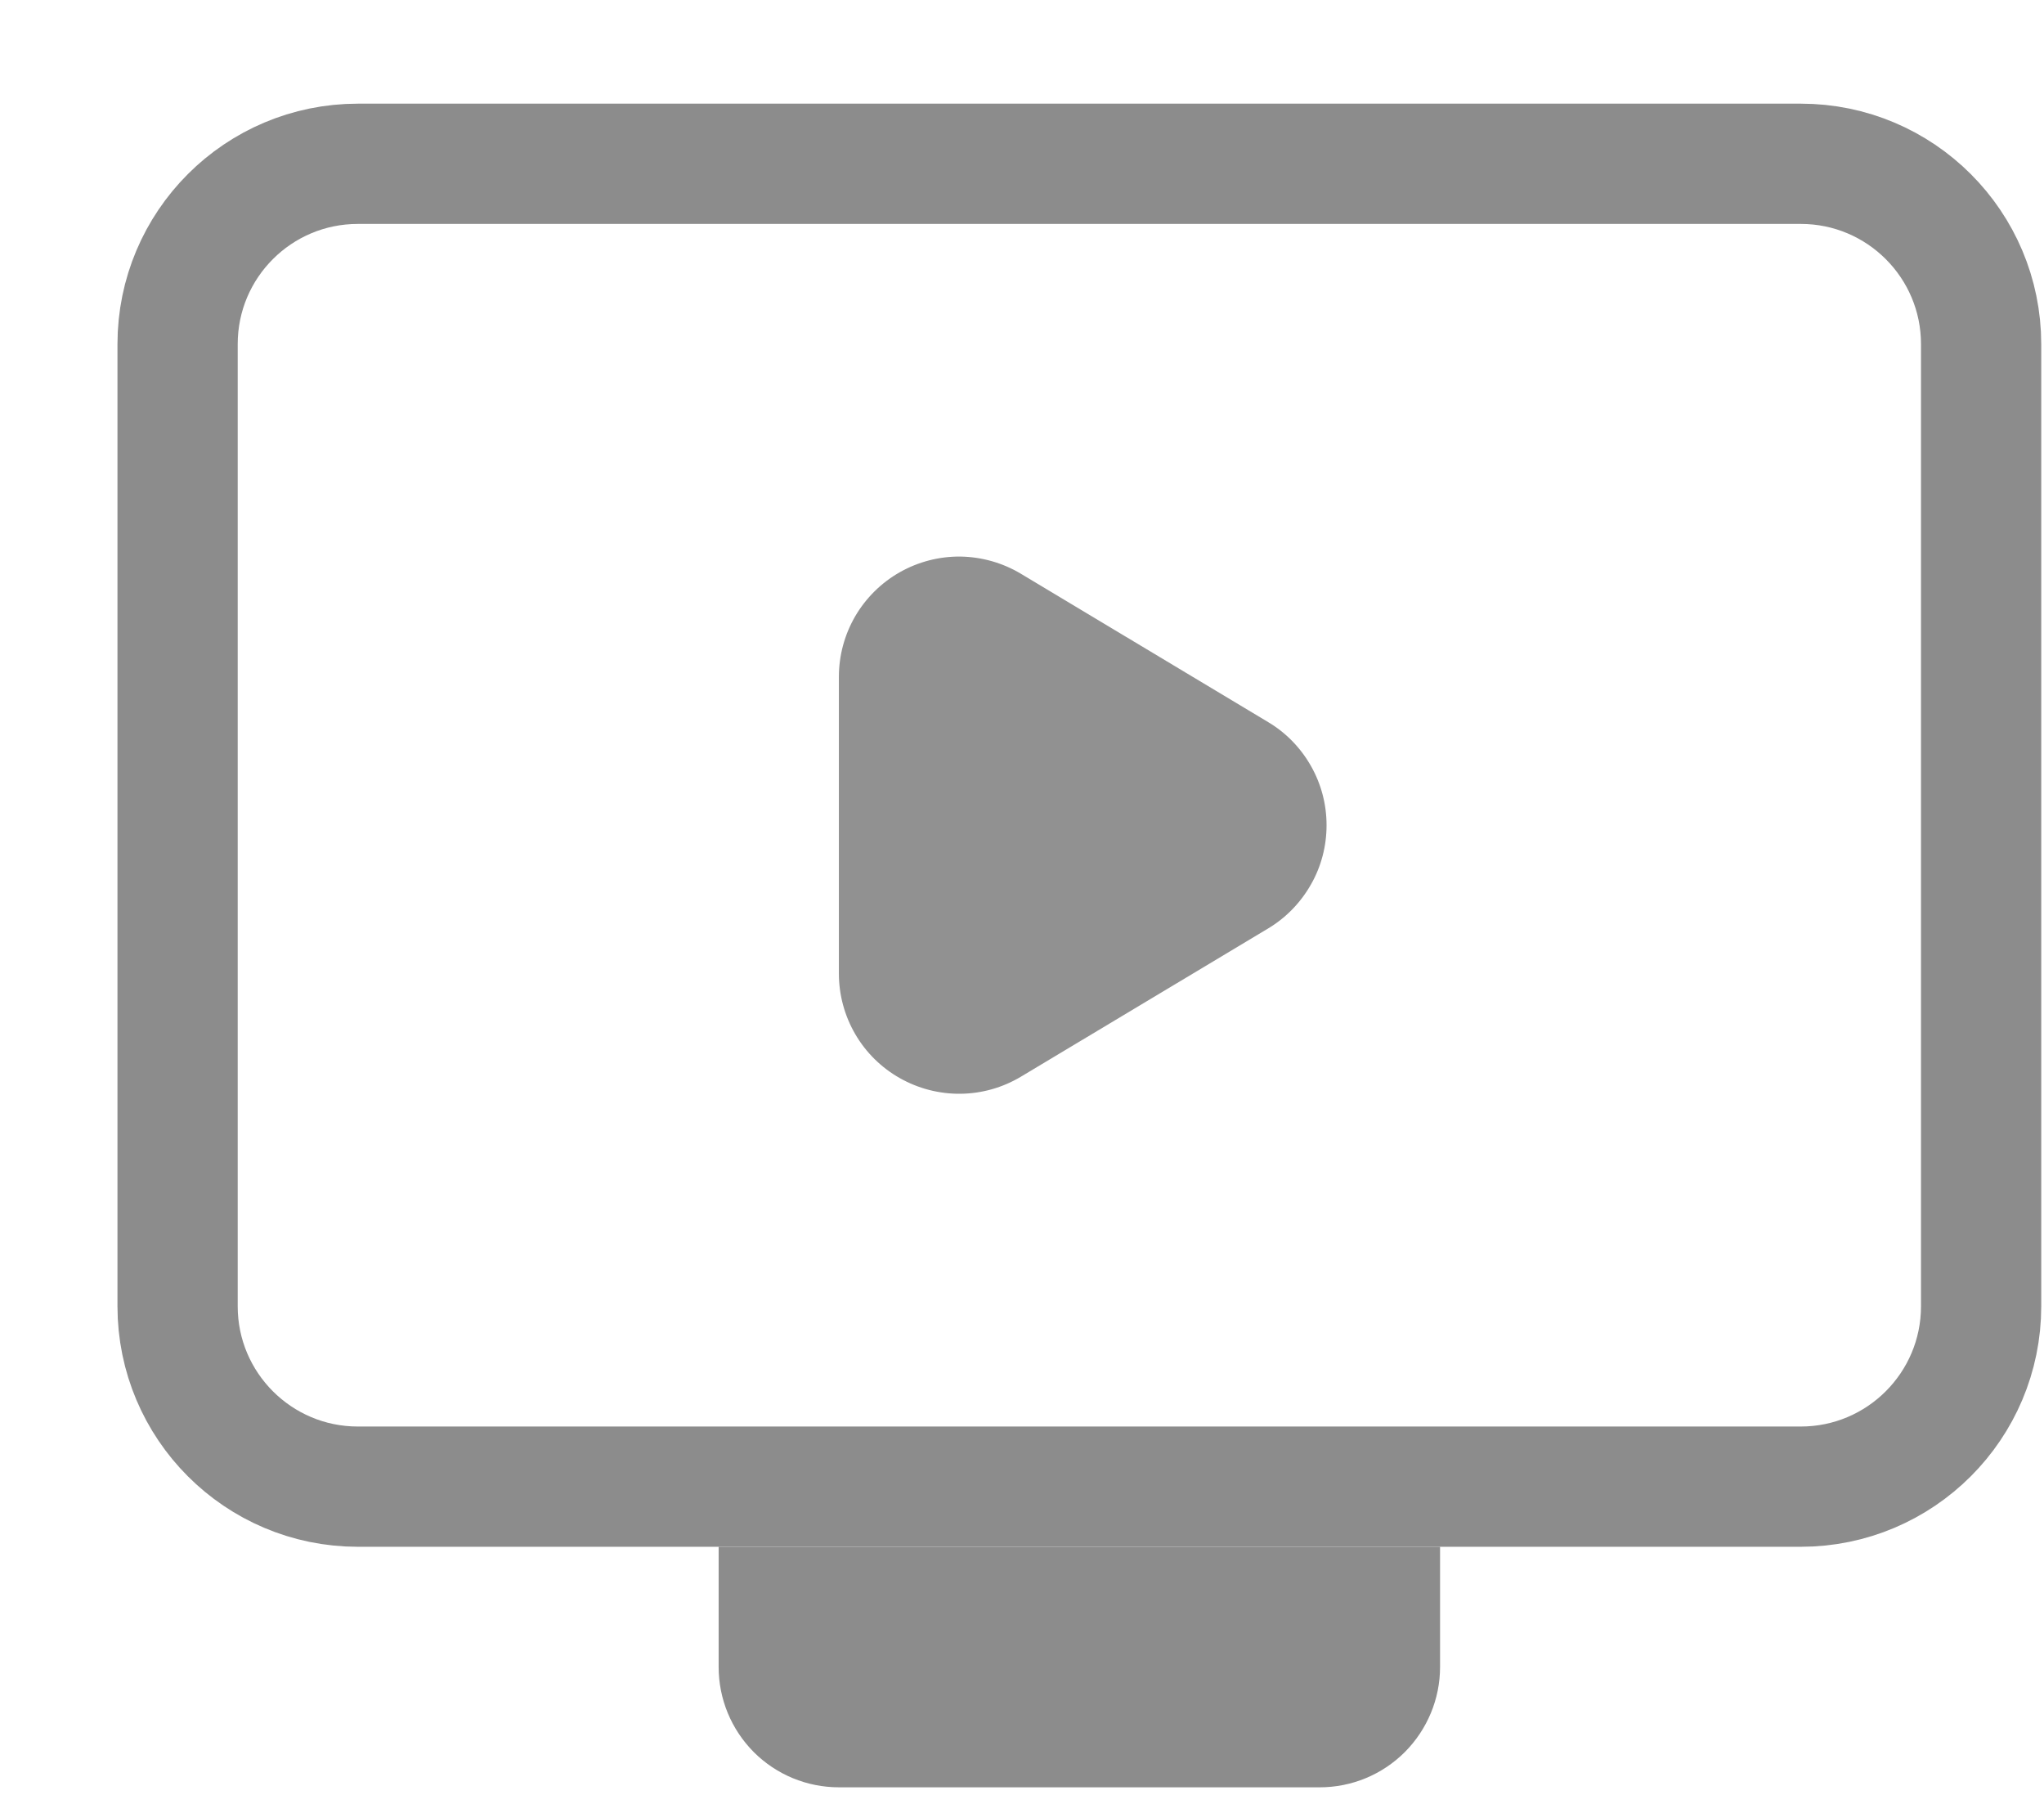 <svg width="17" height="15" viewBox="0 0 17 15" fill="none" xmlns="http://www.w3.org/2000/svg">
<path d="M14.977 1.362H2.977C2.148 1.362 1.477 2.033 1.477 2.862V10.862C1.477 11.69 2.148 12.362 2.977 12.362H14.977C15.805 12.362 16.477 11.69 16.477 10.862V2.862C16.477 2.033 15.805 1.362 14.977 1.362Z" stroke="#8C8C8C"/>
<path d="M10.548 6.005C10.696 6.093 10.818 6.219 10.903 6.369C10.989 6.52 11.033 6.689 11.033 6.862C11.033 7.035 10.989 7.205 10.903 7.355C10.818 7.505 10.696 7.631 10.548 7.72L8.491 8.953C8.339 9.044 8.166 9.093 7.989 9.095C7.812 9.097 7.638 9.052 7.484 8.965C7.33 8.878 7.202 8.752 7.113 8.599C7.024 8.446 6.977 8.272 6.977 8.096V5.628C6.977 5.451 7.024 5.277 7.113 5.124C7.202 4.972 7.33 4.845 7.484 4.758C7.638 4.671 7.812 4.626 7.989 4.628C8.166 4.631 8.339 4.68 8.491 4.771L10.548 6.005Z" fill="#919191"/>
<path d="M5.977 12.862H11.977V13.862C11.977 14.127 11.871 14.381 11.684 14.569C11.496 14.757 11.242 14.862 10.977 14.862H6.977C6.711 14.862 6.457 14.757 6.269 14.569C6.082 14.381 5.977 14.127 5.977 13.862V12.862Z" fill="#8C8C8C"/>
</svg>
